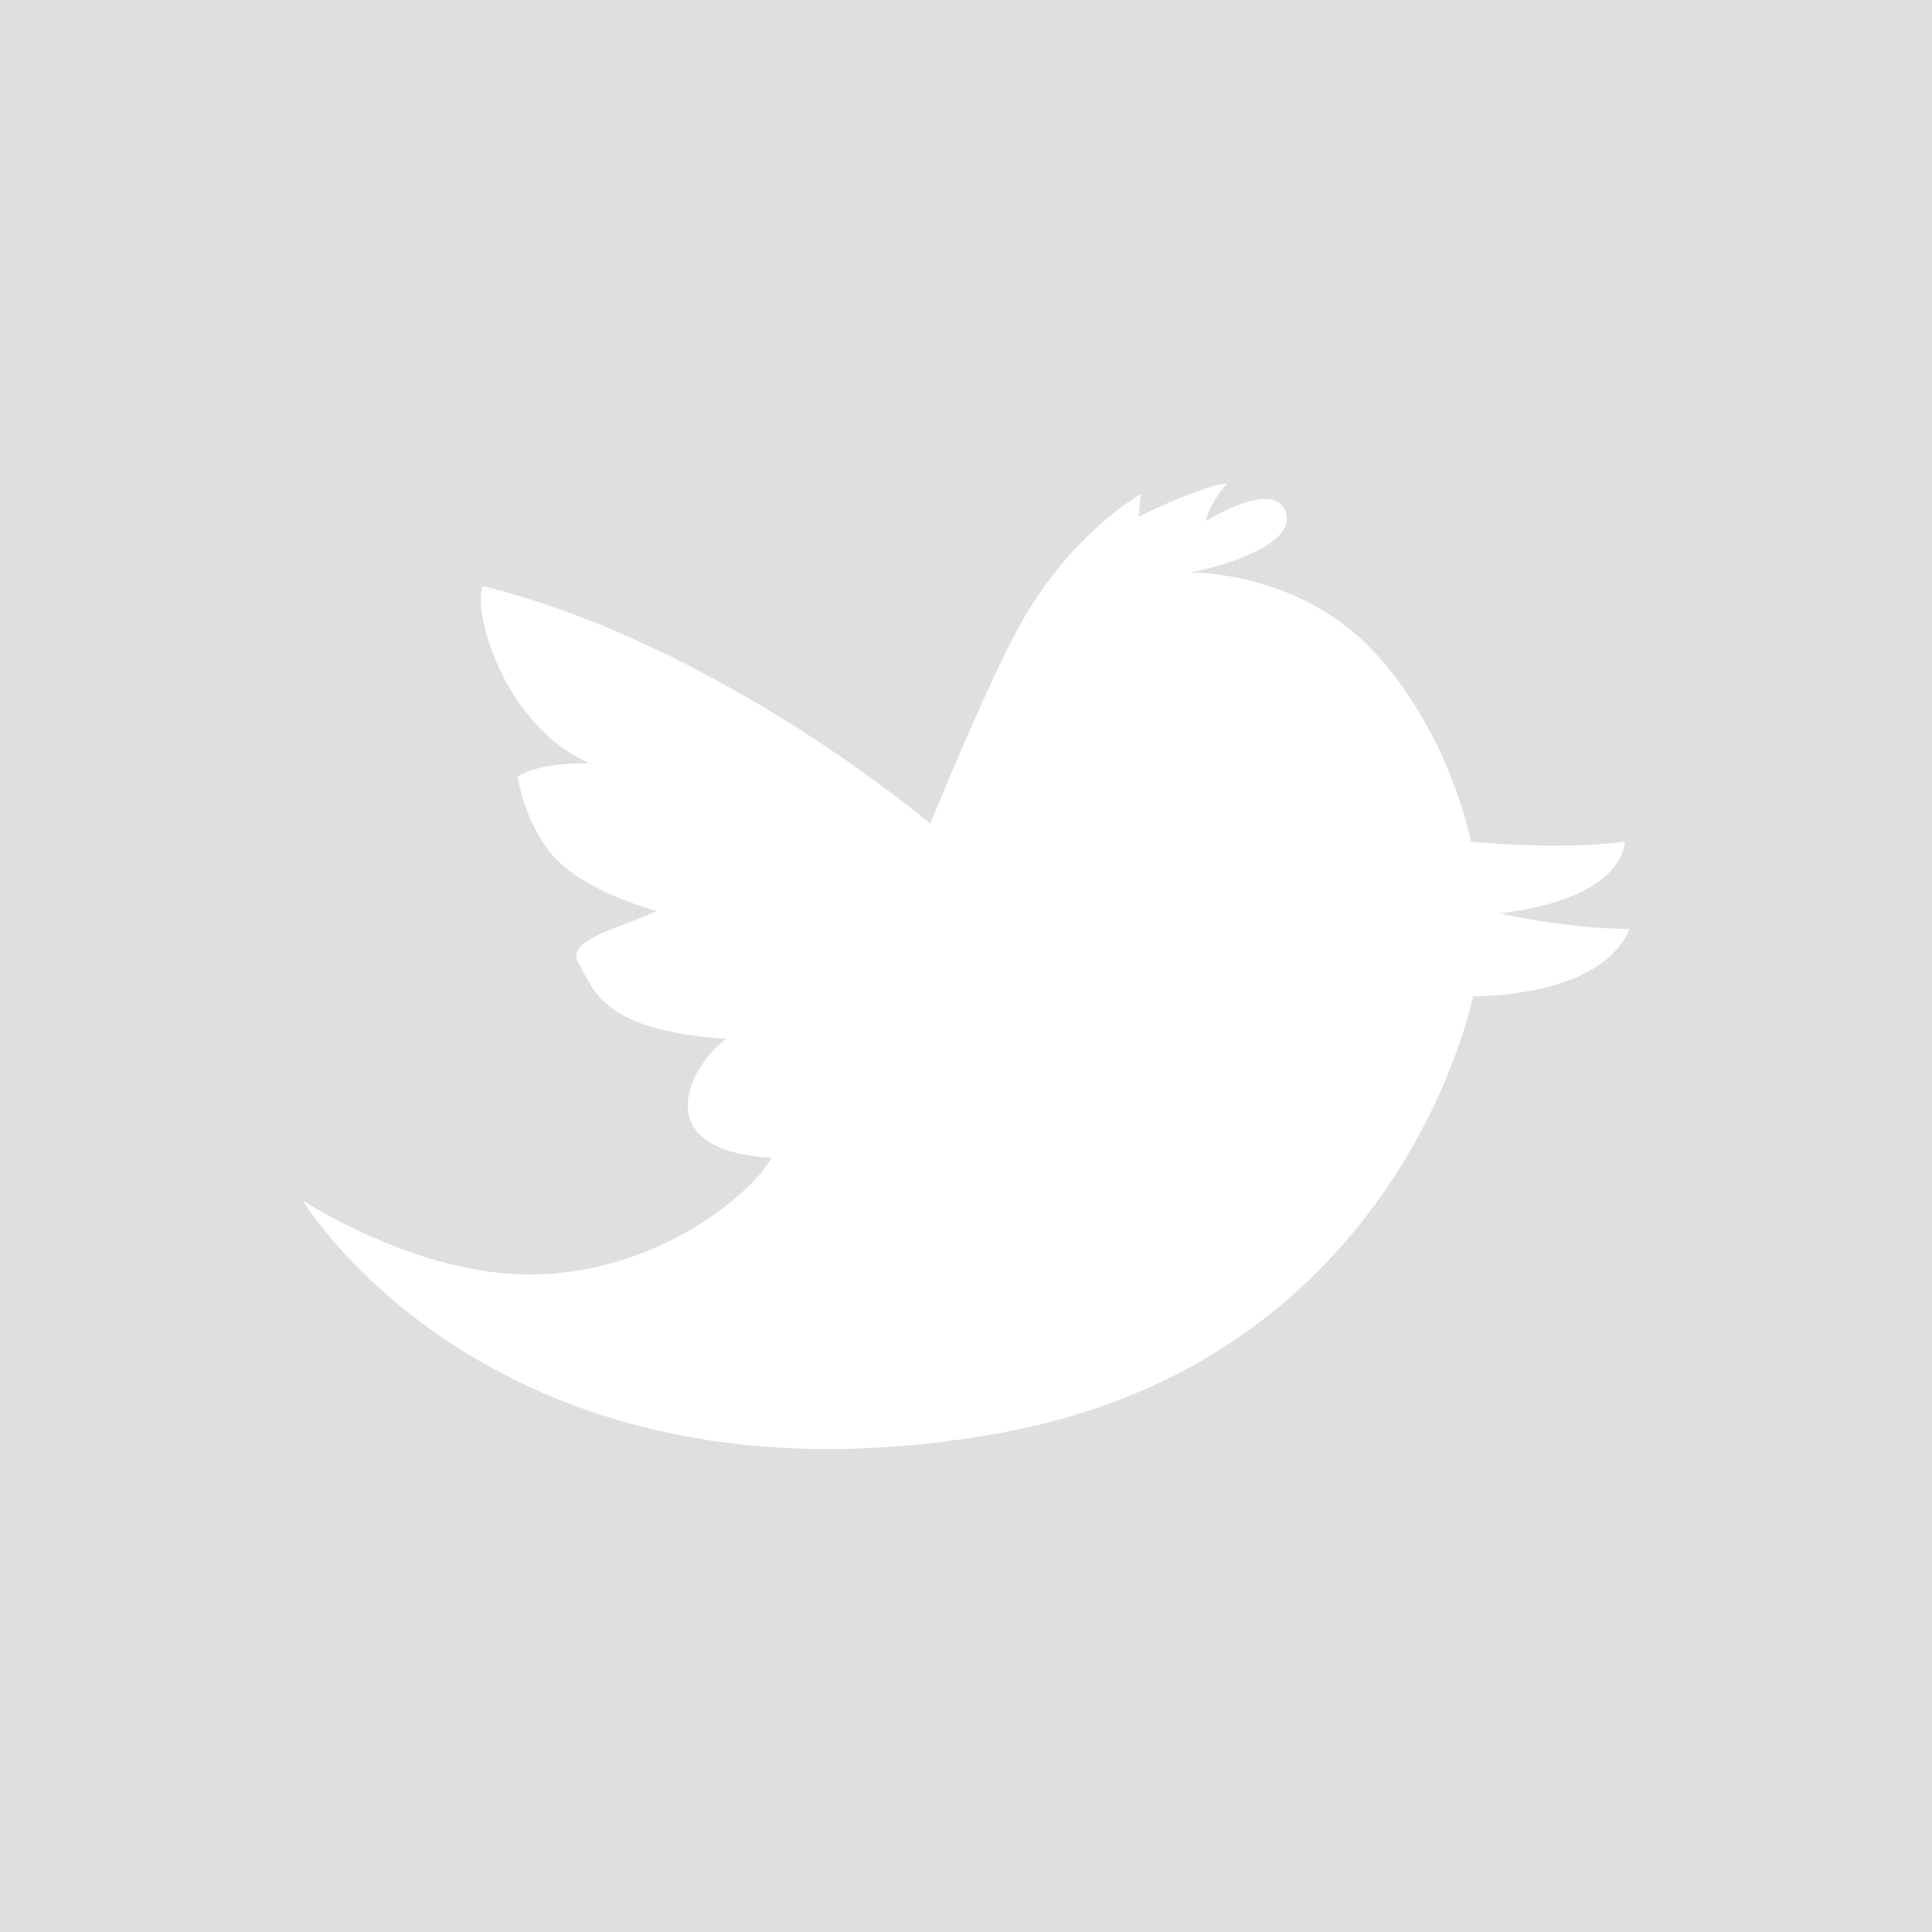 <?xml version="1.0" encoding="utf-8"?>
<!-- Generator: Adobe Illustrator 18.1.1, SVG Export Plug-In . SVG Version: 6.00 Build 0)  -->
<svg version="1.1" id="Ebene_1" xmlns="http://www.w3.org/2000/svg" xmlns:xlink="http://www.w3.org/1999/xlink" x="0px" y="0px"
	 width="18px" height="18px" viewBox="-390 392 18 18" enable-background="new -390 392 18 18" xml:space="preserve">
<path fill="#E0DEDE" d="M-390,392v18h18v-18H-390z M-376.276,401.282c0,0-0.668,3.405-4.43,4.073
	c-4.678,0.832-6.475-2.172-6.475-2.172s0.991,0.654,2.023,0.689c1.234,0.042,2.165-0.751,2.347-1.086
	c-1.153-0.062-0.789-0.835-0.425-1.107c-1.194-0.083-1.234-0.48-1.376-0.709c-0.132-0.217,0.426-0.335,0.729-0.482
	c0,0-0.614-0.163-0.922-0.469c-0.299-0.3-0.373-0.783-0.373-0.783s0.142-0.126,0.668-0.126c-0.809-0.355-1.093-1.441-0.991-1.65
	c2.205,0.543,4.168,2.214,4.168,2.214s0.522-1.284,0.828-1.838c0.486-0.878,1.133-1.232,1.133-1.232l-0.019,0.209
	c0,0,0.545-0.272,0.828-0.314c-0.182,0.209-0.202,0.355-0.202,0.355s0.668-0.418,0.749-0.063c0.081,0.355-0.89,0.543-0.89,0.543
	s1.012-0.021,1.72,0.752c0.708,0.772,0.89,1.755,0.89,1.755s0.809,0.083,1.437,0c-0.081,0.583-1.174,0.668-1.174,0.668
	s0.647,0.146,1.214,0.146C-375.082,401.303-376.276,401.282-376.276,401.282z"/>
</svg>
